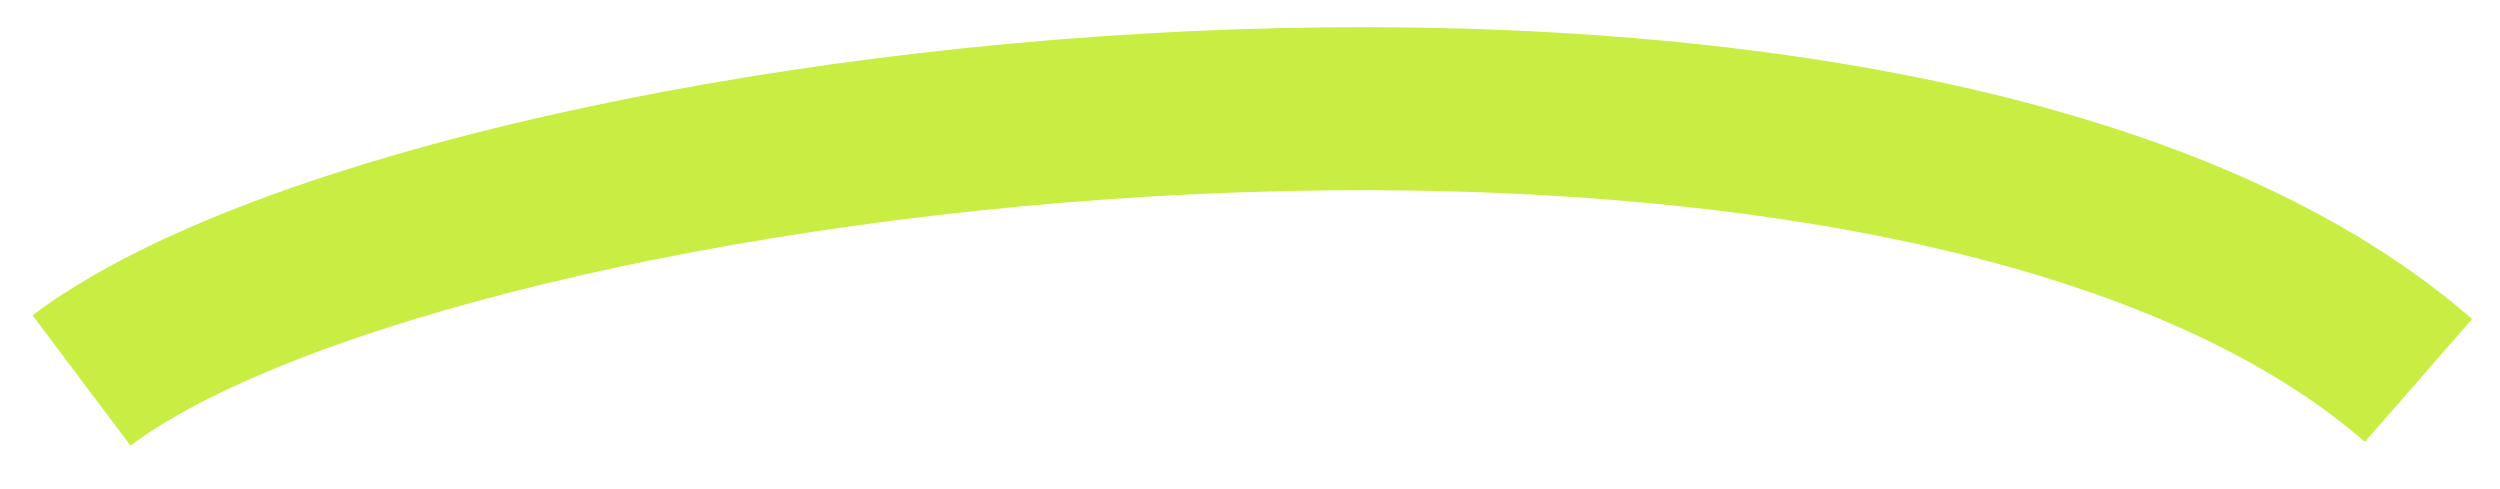 <svg width="46" height="9" viewBox="0 0 46 9" fill="none" xmlns="http://www.w3.org/2000/svg">
<path id="Vector 11" d="M1.5 7C8.069 2.064 35.094 -1.201 44.5 7" stroke="#C8EE44" stroke-width="3"/>
</svg>
